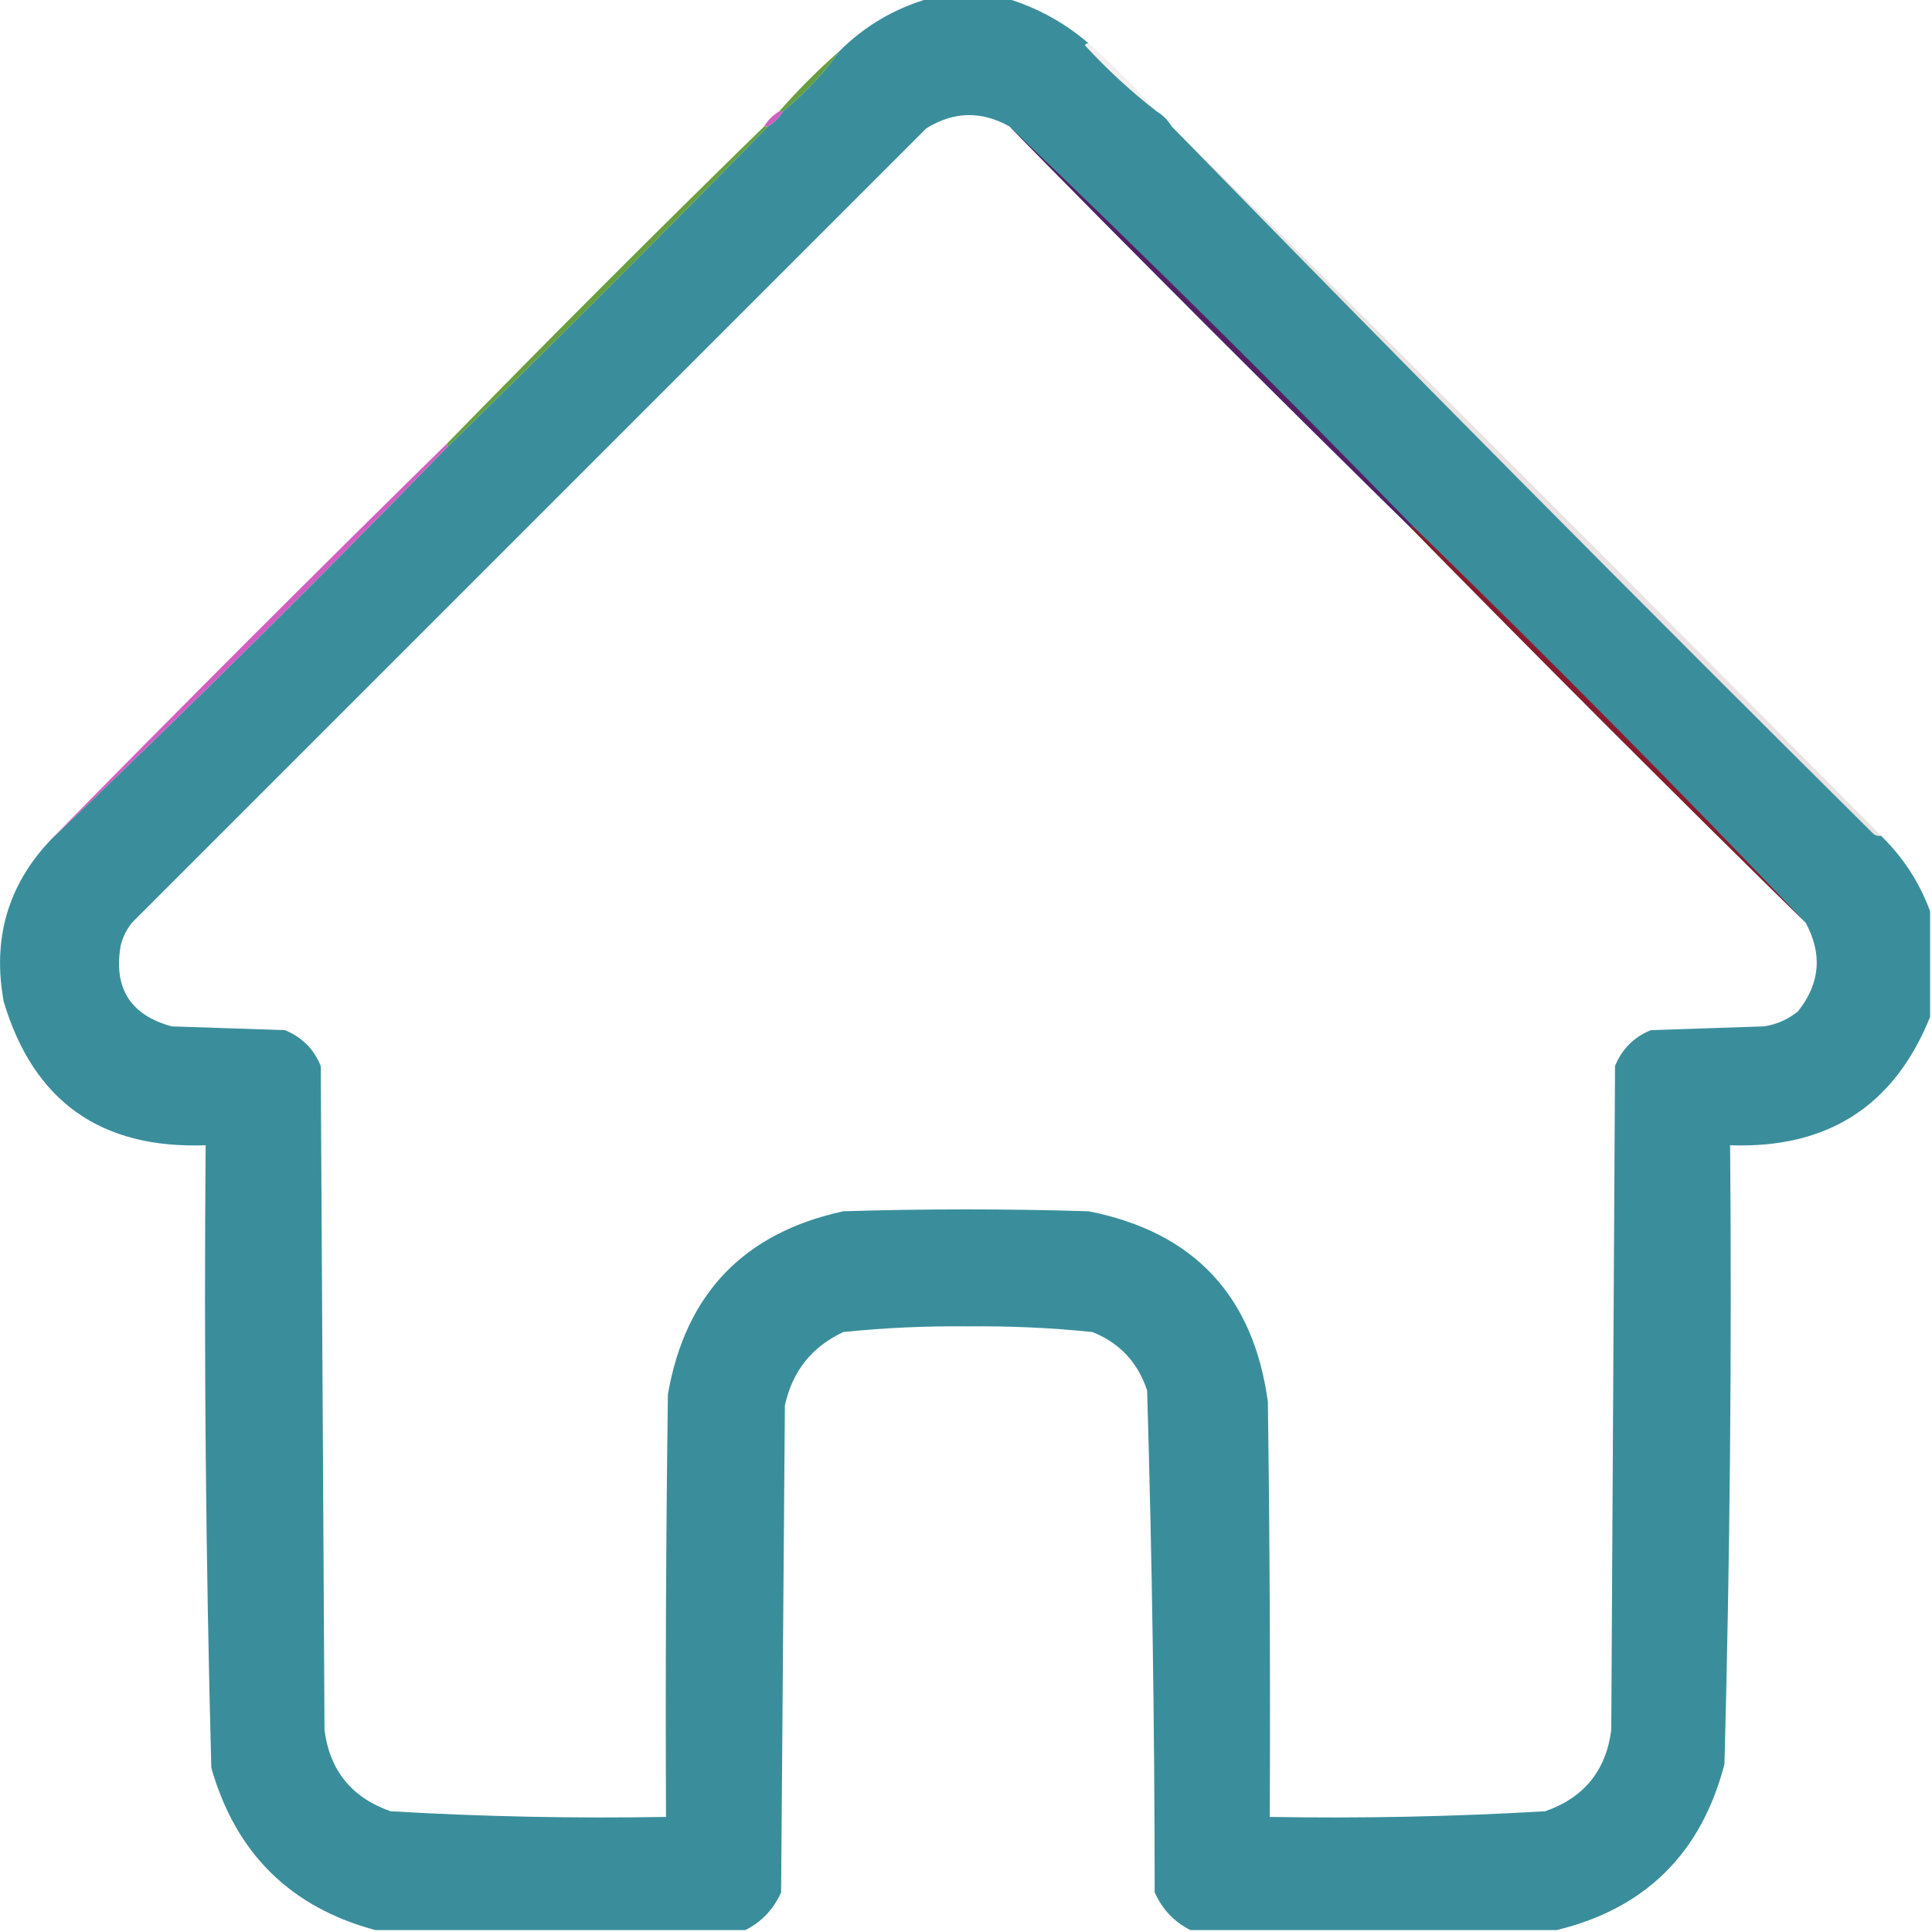 <?xml version="1.0" encoding="UTF-8"?>
<!DOCTYPE svg PUBLIC "-//W3C//DTD SVG 1.1//EN" "http://www.w3.org/Graphics/SVG/1.1/DTD/svg11.dtd">
<svg xmlns="http://www.w3.org/2000/svg" version="1.1" width="512px" height="512px" style="shape-rendering:geometricPrecision; text-rendering:geometricPrecision; image-rendering:optimizeQuality; fill-rule:evenodd; clip-rule:evenodd" xmlns:xlink="http://www.w3.org/1999/xlink">
<g><path style="opacity:1" fill="#3a8e9c" d="M 246.5,-0.5 C 253.167,-0.5 259.833,-0.5 266.5,-0.5C 274.688,1.927 282.021,5.927 288.5,11.5C 288.062,11.435 287.728,11.601 287.5,12C 293.423,18.429 299.757,24.263 306.5,29.5C 308.167,30.5 309.5,31.833 310.5,33.5C 371.63,96.133 433.63,158.633 496.5,221C 497.094,221.464 497.761,221.631 498.5,221.5C 504.339,227.177 508.673,233.843 511.5,241.5C 511.5,250.833 511.5,260.167 511.5,269.5C 501.96,293.123 484.293,304.456 458.5,303.5C 458.961,358.19 458.461,412.857 457,467.5C 450.872,491.129 436.038,505.796 412.5,511.5C 380.167,511.5 347.833,511.5 315.5,511.5C 311.215,509.378 308.048,506.045 306,501.5C 305.974,457.129 305.307,412.796 304,368.5C 301.565,361.066 296.732,355.899 289.5,353C 278.555,351.88 267.555,351.38 256.5,351.5C 245.445,351.38 234.445,351.88 223.5,353C 215.118,356.924 209.951,363.424 208,372.5C 207.667,415.5 207.333,458.5 207,501.5C 204.978,506.02 201.811,509.353 197.5,511.5C 164.833,511.5 132.167,511.5 99.5,511.5C 76.956,505.457 62.456,491.124 56,468.5C 54.534,413.526 54.034,358.526 54.5,303.5C 26.726,304.528 8.893,291.862 1,265.5C -2.094,248.849 2.072,234.515 13.5,222.5C 49.117,188.55 84.117,153.883 118.5,118.5C 147.167,90.5 175.5,62.167 203.5,33.5C 205.167,32.5 206.5,31.167 207.5,29.5C 213.524,24.498 218.524,19.165 222.5,13.5C 229.295,6.769 237.295,2.102 246.5,-0.5 Z M 267.5,33.5 C 302.5,69.167 337.833,104.5 373.5,139.5C 408.167,174.833 443.167,209.833 478.5,244.5C 483.02,252.799 482.353,260.632 476.5,268C 473.874,270.146 470.874,271.479 467.5,272C 457.5,272.333 447.5,272.667 437.5,273C 433,274.833 429.833,278 428,282.5C 427.667,341.167 427.333,399.833 427,458.5C 425.602,469.235 419.769,476.402 409.5,480C 385.201,481.429 360.868,481.929 336.5,481.5C 336.667,444.832 336.5,408.165 336,371.5C 332.161,343.329 316.328,326.496 288.5,321C 266.833,320.333 245.167,320.333 223.5,321C 197.122,326.712 181.622,342.878 177,369.5C 176.5,406.832 176.333,444.165 176.5,481.5C 152.132,481.929 127.799,481.429 103.5,480C 93.231,476.402 87.398,469.235 86,458.5C 85.667,399.833 85.333,341.167 85,282.5C 83.167,278 80,274.833 75.5,273C 65.5,272.667 55.5,272.333 45.5,272C 34.515,268.998 30.015,261.831 32,250.5C 32.561,248.275 33.561,246.275 35,244.5C 105.167,174.333 175.333,104.167 245.5,34C 252.746,29.508 260.079,29.341 267.5,33.5 Z"/></g>
<g><path style="opacity:0.082" fill="#70322b" d="M 288.5,11.5 C 294.833,17.167 300.833,23.167 306.5,29.5C 299.757,24.263 293.423,18.429 287.5,12C 287.728,11.601 288.062,11.435 288.5,11.5 Z"/></g>
<g><path style="opacity:0.894" fill="#56932b" d="M 222.5,13.5 C 218.524,19.165 213.524,24.498 207.5,29.5C 207.167,29.5 206.833,29.5 206.5,29.5C 211.5,23.833 216.833,18.5 222.5,13.5 Z"/></g>
<g><path style="opacity:0.898" fill="#ca4db9" d="M 206.5,29.5 C 206.833,29.5 207.167,29.5 207.5,29.5C 206.5,31.167 205.167,32.5 203.5,33.5C 203.167,33.5 202.833,33.5 202.5,33.5C 203.5,31.833 204.833,30.5 206.5,29.5 Z"/></g>
<g><path style="opacity:0.133" fill="#663223" d="M 310.5,33.5 C 373.5,95.833 436.167,158.5 498.5,221.5C 497.761,221.631 497.094,221.464 496.5,221C 433.63,158.633 371.63,96.133 310.5,33.5 Z"/></g>
<g><path style="opacity:0.996" fill="#552064" d="M 267.5,33.5 C 303.784,68.117 339.451,103.45 374.5,139.5C 374.167,139.5 373.833,139.5 373.5,139.5C 337.833,104.5 302.5,69.167 267.5,33.5 Z"/></g>
<g><path style="opacity:0.894" fill="#56932b" d="M 202.5,33.5 C 202.833,33.5 203.167,33.5 203.5,33.5C 175.5,62.167 147.167,90.5 118.5,118.5C 118.5,118.167 118.5,117.833 118.5,117.5C 146.167,89.167 174.167,61.167 202.5,33.5 Z"/></g>
<g><path style="opacity:0.996" fill="#891c2e" d="M 373.5,139.5 C 373.833,139.5 374.167,139.5 374.5,139.5C 409.883,173.883 444.55,208.883 478.5,244.5C 443.167,209.833 408.167,174.833 373.5,139.5 Z"/></g>
<g><path style="opacity:0.898" fill="#ca4db9" d="M 118.5,117.5 C 118.5,117.833 118.5,118.167 118.5,118.5C 84.117,153.883 49.117,188.55 13.5,222.5C 48.167,187.167 83.167,152.167 118.5,117.5 Z"/></g>
</svg>
